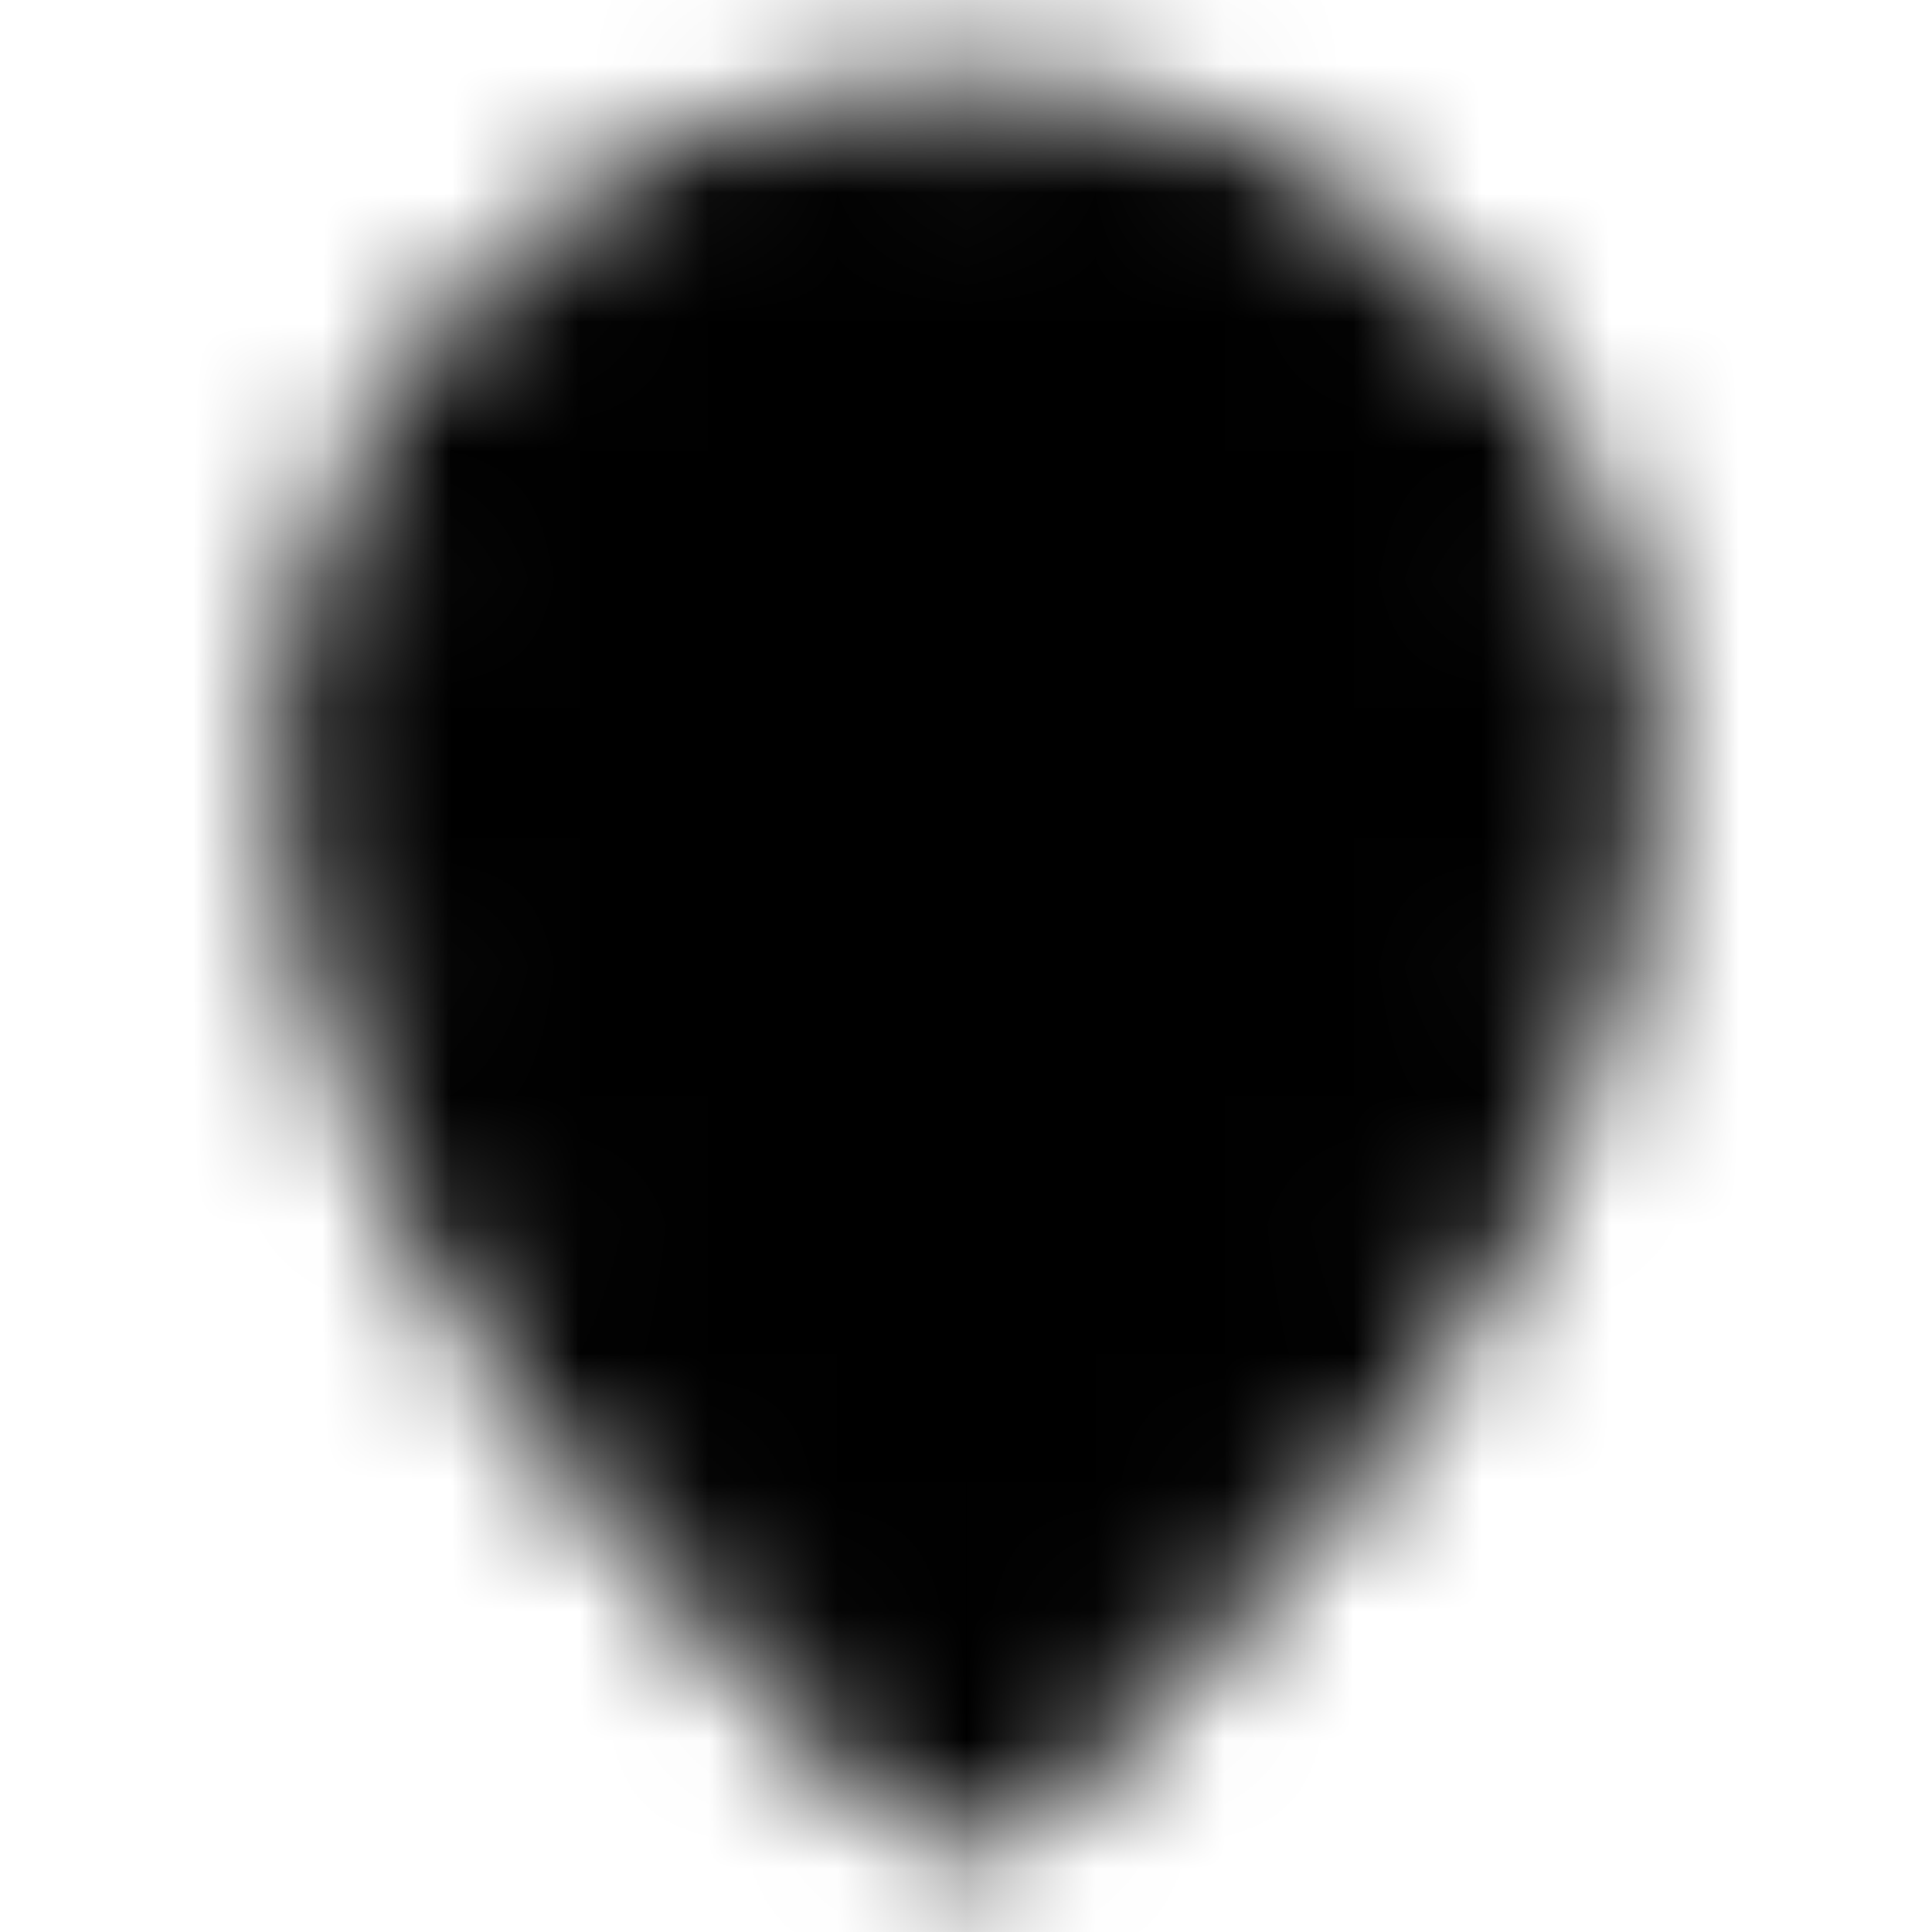 <svg width="15" height="15" viewBox="0 0 15 15" fill="none" xmlns="http://www.w3.org/2000/svg">
<mask id="mask0_18_400" style="mask-type:luminance" maskUnits="userSpaceOnUse" x="2" y="0" width="11" height="15">
<path d="M7.5 13.75C7.5 13.75 12.188 10 12.188 5.938C12.188 3.349 10.089 1.25 7.5 1.25C4.911 1.25 2.812 3.349 2.812 5.938C2.812 10 7.5 13.75 7.5 13.75Z" fill="white" stroke="white" stroke-width="1.25" stroke-linejoin="round"/>
<path d="M7.5 7.812C7.746 7.812 7.99 7.764 8.218 7.67C8.445 7.576 8.652 7.437 8.826 7.263C9 7.089 9.138 6.883 9.232 6.655C9.326 6.428 9.375 6.184 9.375 5.938C9.375 5.691 9.326 5.447 9.232 5.22C9.138 4.992 9 4.786 8.826 4.612C8.652 4.438 8.445 4.299 8.218 4.205C7.99 4.111 7.746 4.062 7.5 4.062C7.003 4.062 6.526 4.26 6.174 4.612C5.823 4.963 5.625 5.44 5.625 5.938C5.625 6.435 5.823 6.912 6.174 7.263C6.526 7.615 7.003 7.812 7.5 7.812Z" fill="black" stroke="black" stroke-width="1.25" stroke-linejoin="round"/>
</mask>
<g mask="url(#mask0_18_400)">
<path d="M0 0H15V15H0V0Z" fill="black"/>
</g>
</svg>

